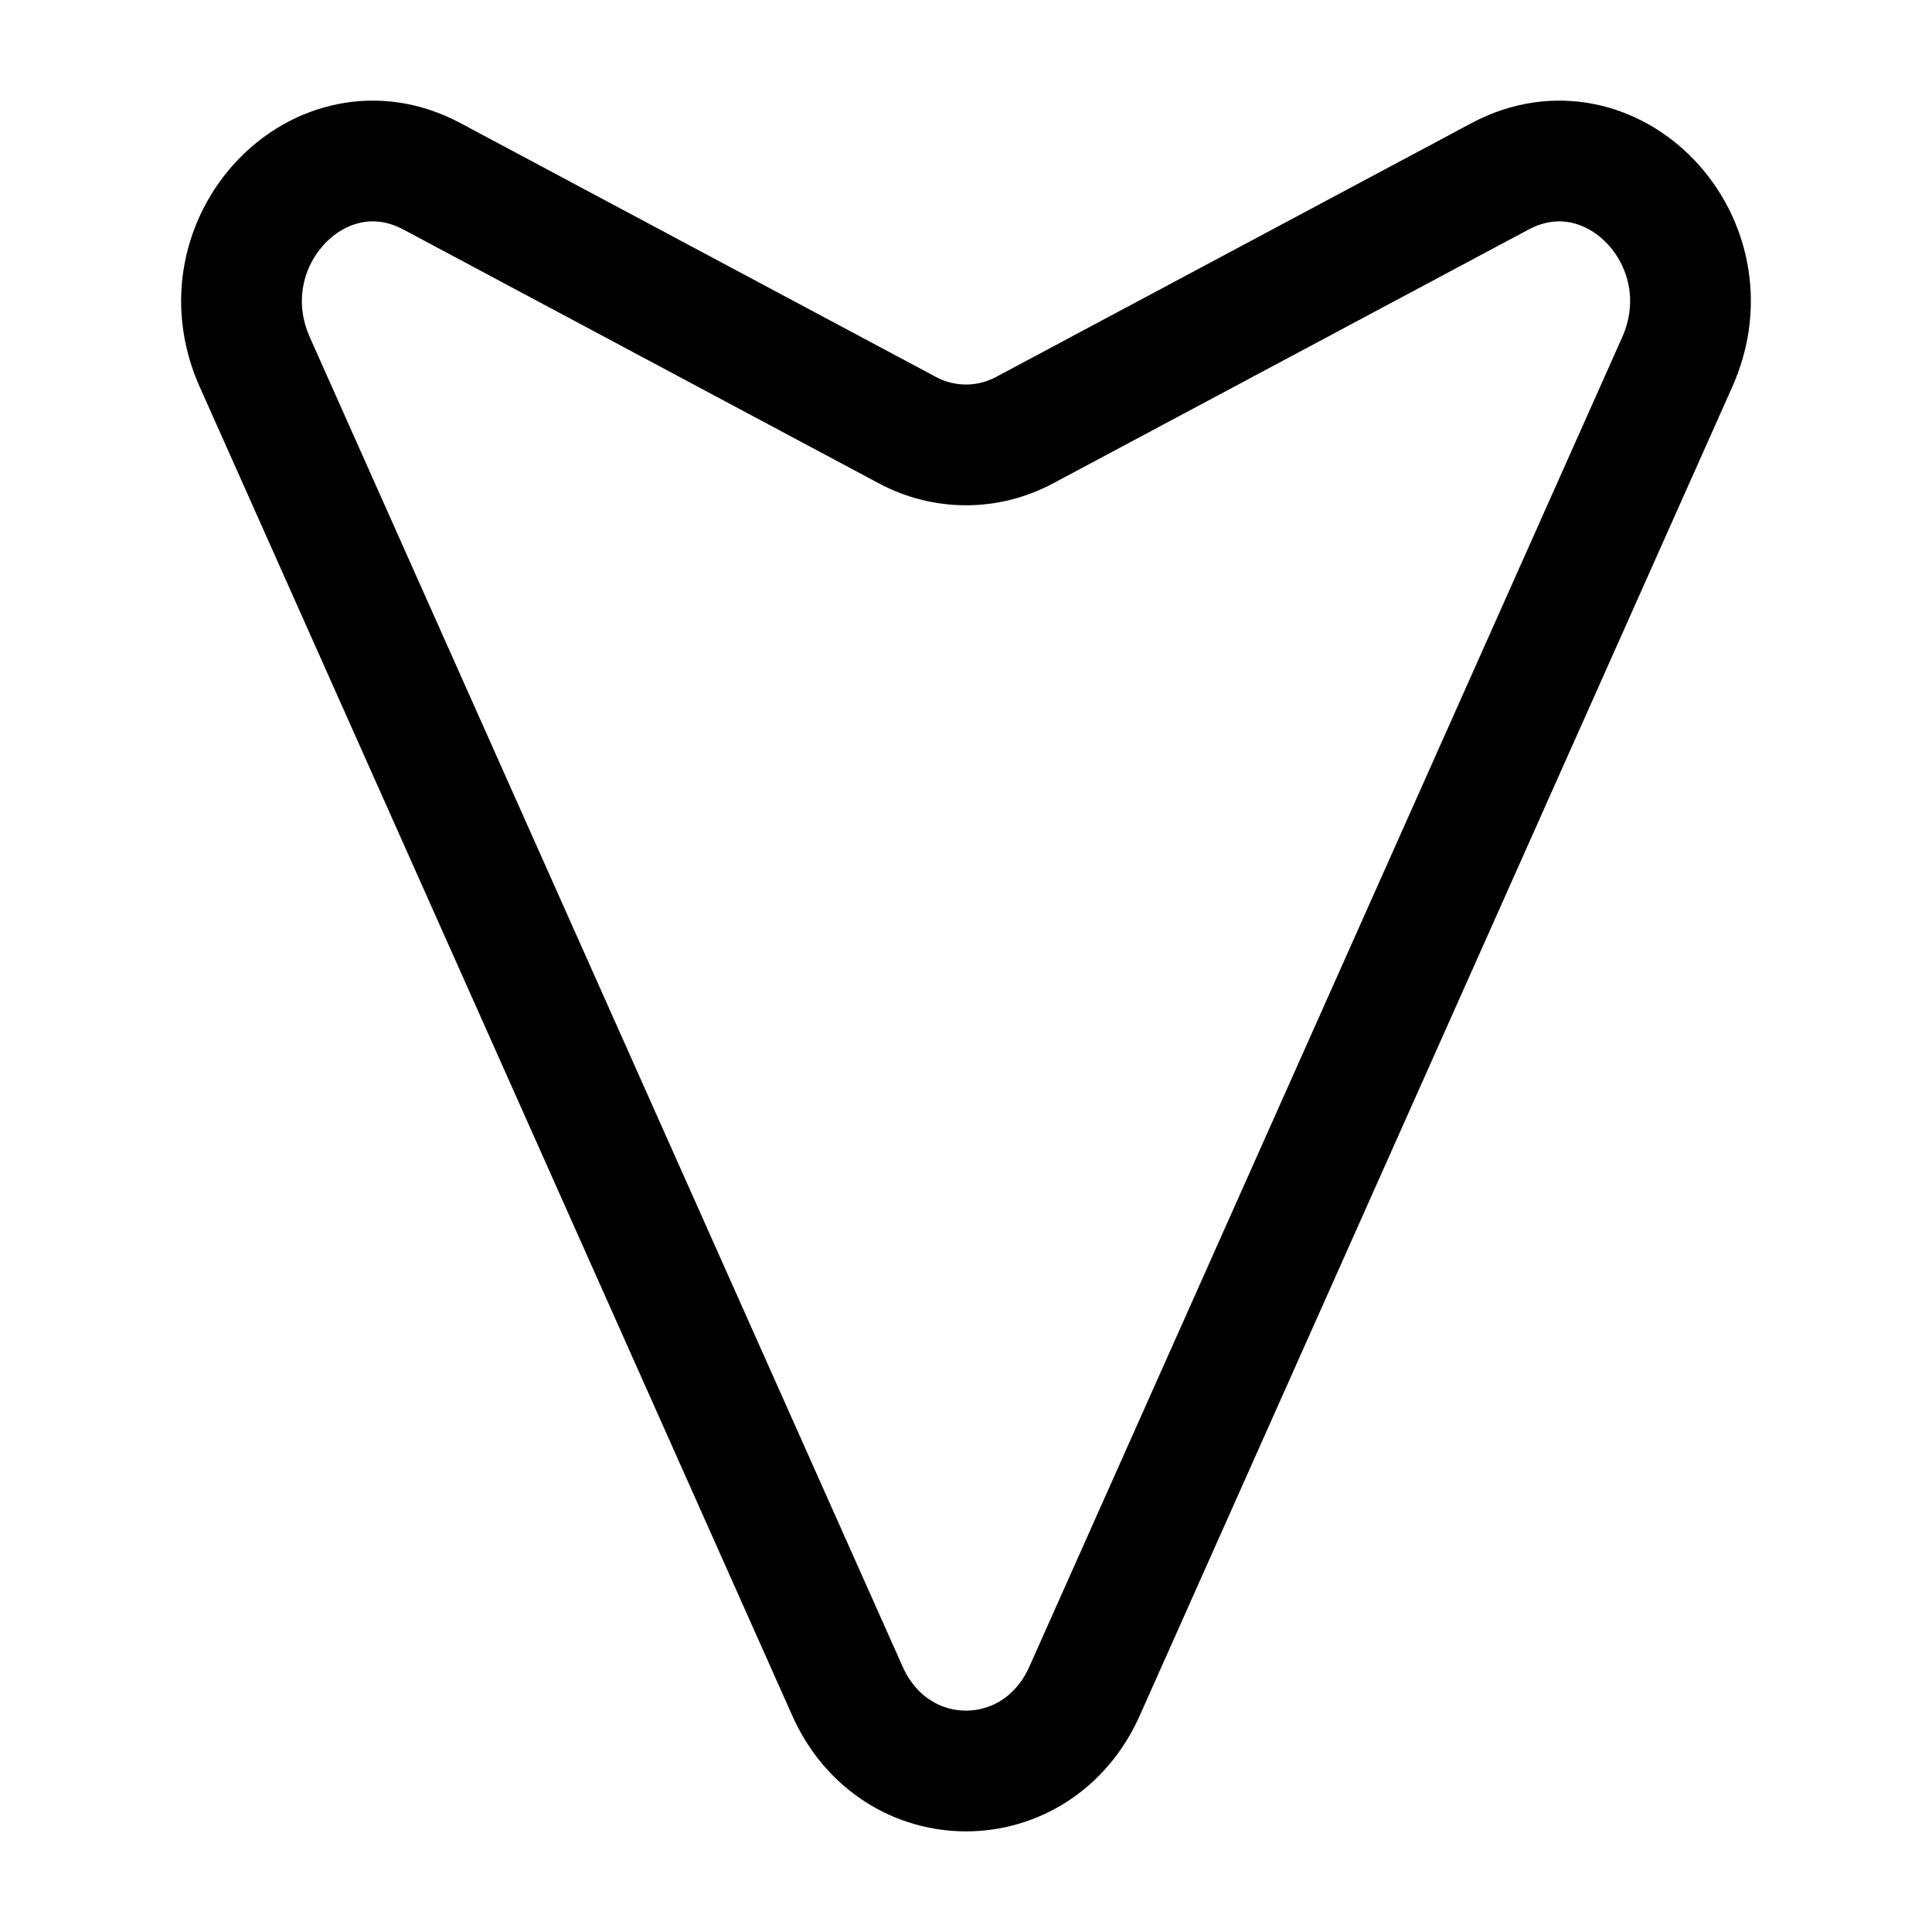 <svg width="24" height="24" viewBox="0 0 24 24" fill="none" xmlns="http://www.w3.org/2000/svg">
<path d="M3.165 4.498L10.527 21.007C11.118 22.331 12.882 22.331 13.473 21.007L20.835 4.498C21.502 3.002 20.021 1.45 18.633 2.191L12.729 5.343C12.27 5.588 11.73 5.588 11.271 5.343L5.367 2.191C3.979 1.45 2.498 3.002 3.165 4.498Z" stroke="#000000" stroke-width="1.5"/>
</svg>
